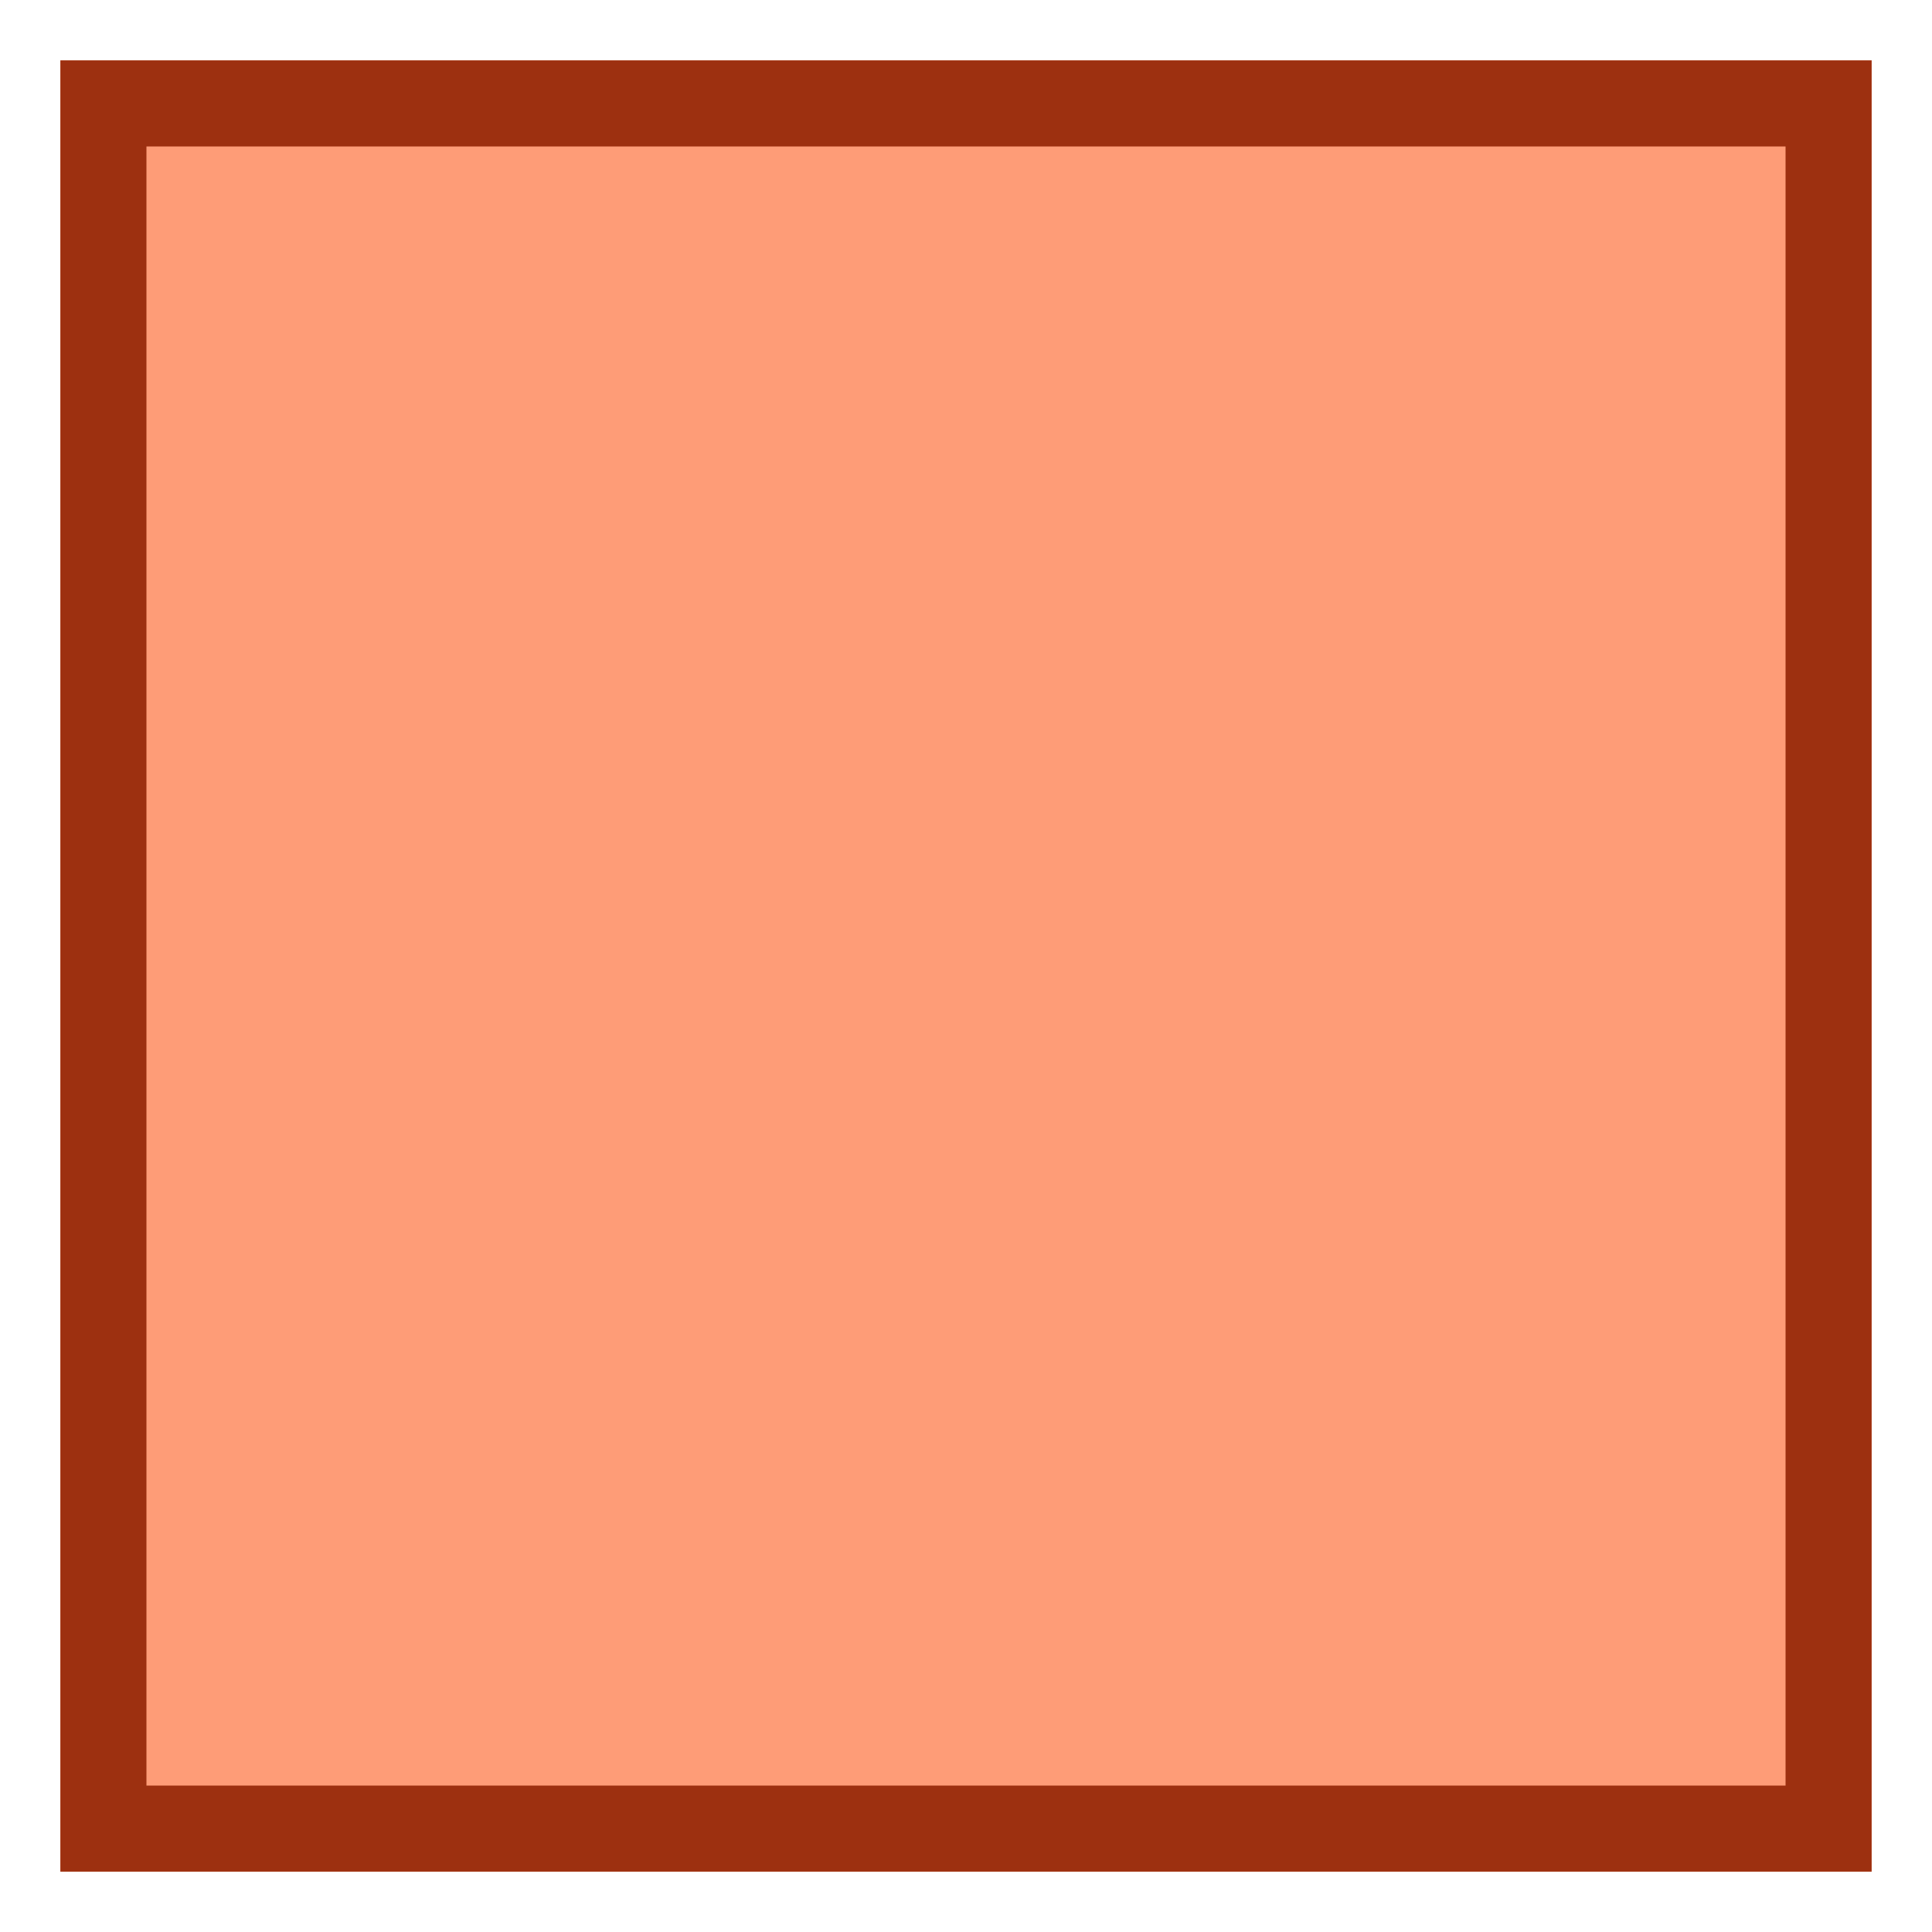 <svg width="20" height="20" viewBox="0 0 20 20" fill="none" xmlns="http://www.w3.org/2000/svg">
<g id="ProtectedLands_Partial Closure" clip-path="url(#clip0_2979_93898)">
<path id="Vector" d="M19.375 0.625H0.625V19.375H19.375V0.625Z" fill="#FE9C77"/>
<path id="Vector_2" d="M18.984 1.016H1.016V18.984H18.984V1.016Z" fill="#FE9C77" stroke="#9D3010"/>
</g>
<defs>
<clipPath id="clip0_2979_93898">
<rect width="18.75" height="18.75" fill="white" transform="translate(0.625 0.625)"/>
</clipPath>
</defs>
</svg>
